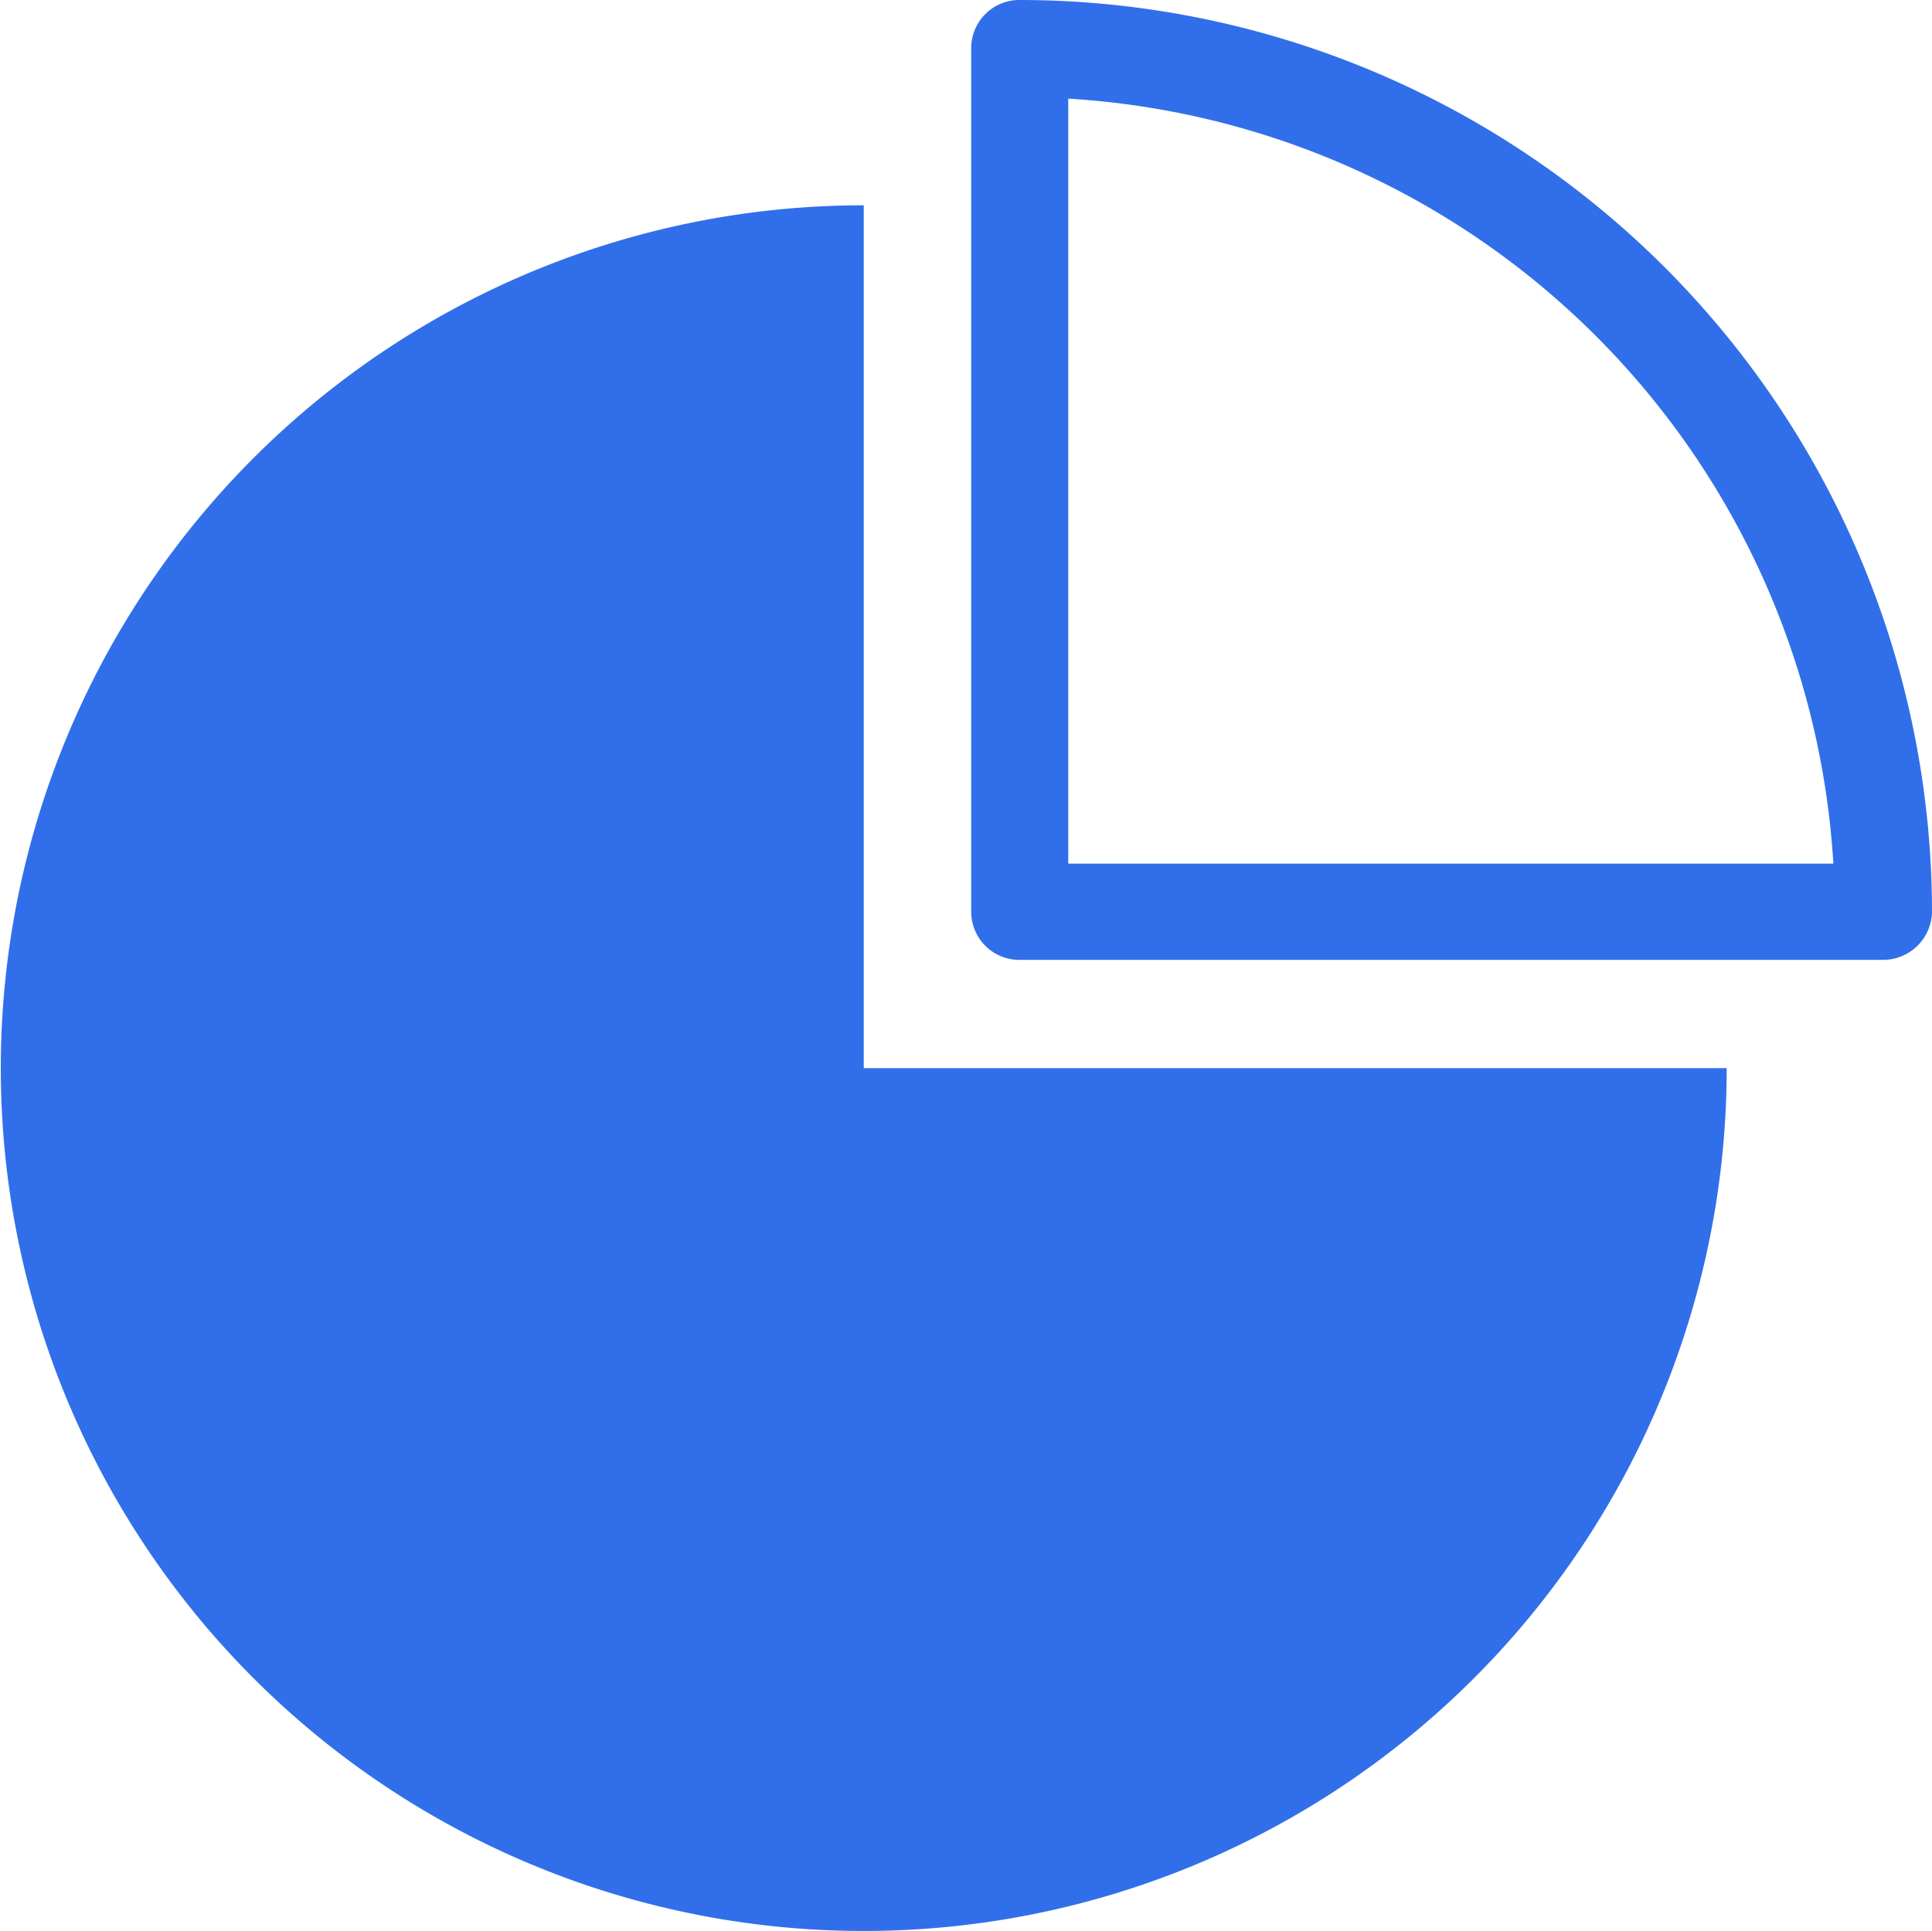 <svg id="Capa_1" data-name="Capa 1" xmlns="http://www.w3.org/2000/svg" viewBox="0 0 24.09 24.08"><defs><style>.cls-1{fill:#316fea;}</style></defs><title>pie_chart</title><path class="cls-1" d="M10.77,2.56A10.76,10.76,0,1,0,21.53,13.32H10.77Z" transform="translate(0 0)"/><path class="cls-1" d="M12.72,0a.6.6,0,0,0-.61.6V11.37a.6.6,0,0,0,.61.6H23.48a.61.61,0,0,0,.61-.6A11.38,11.38,0,0,0,12.72,0Zm.6,10.77V1.23a10.17,10.17,0,0,1,9.54,9.54Z" transform="translate(0 0)"/></svg>